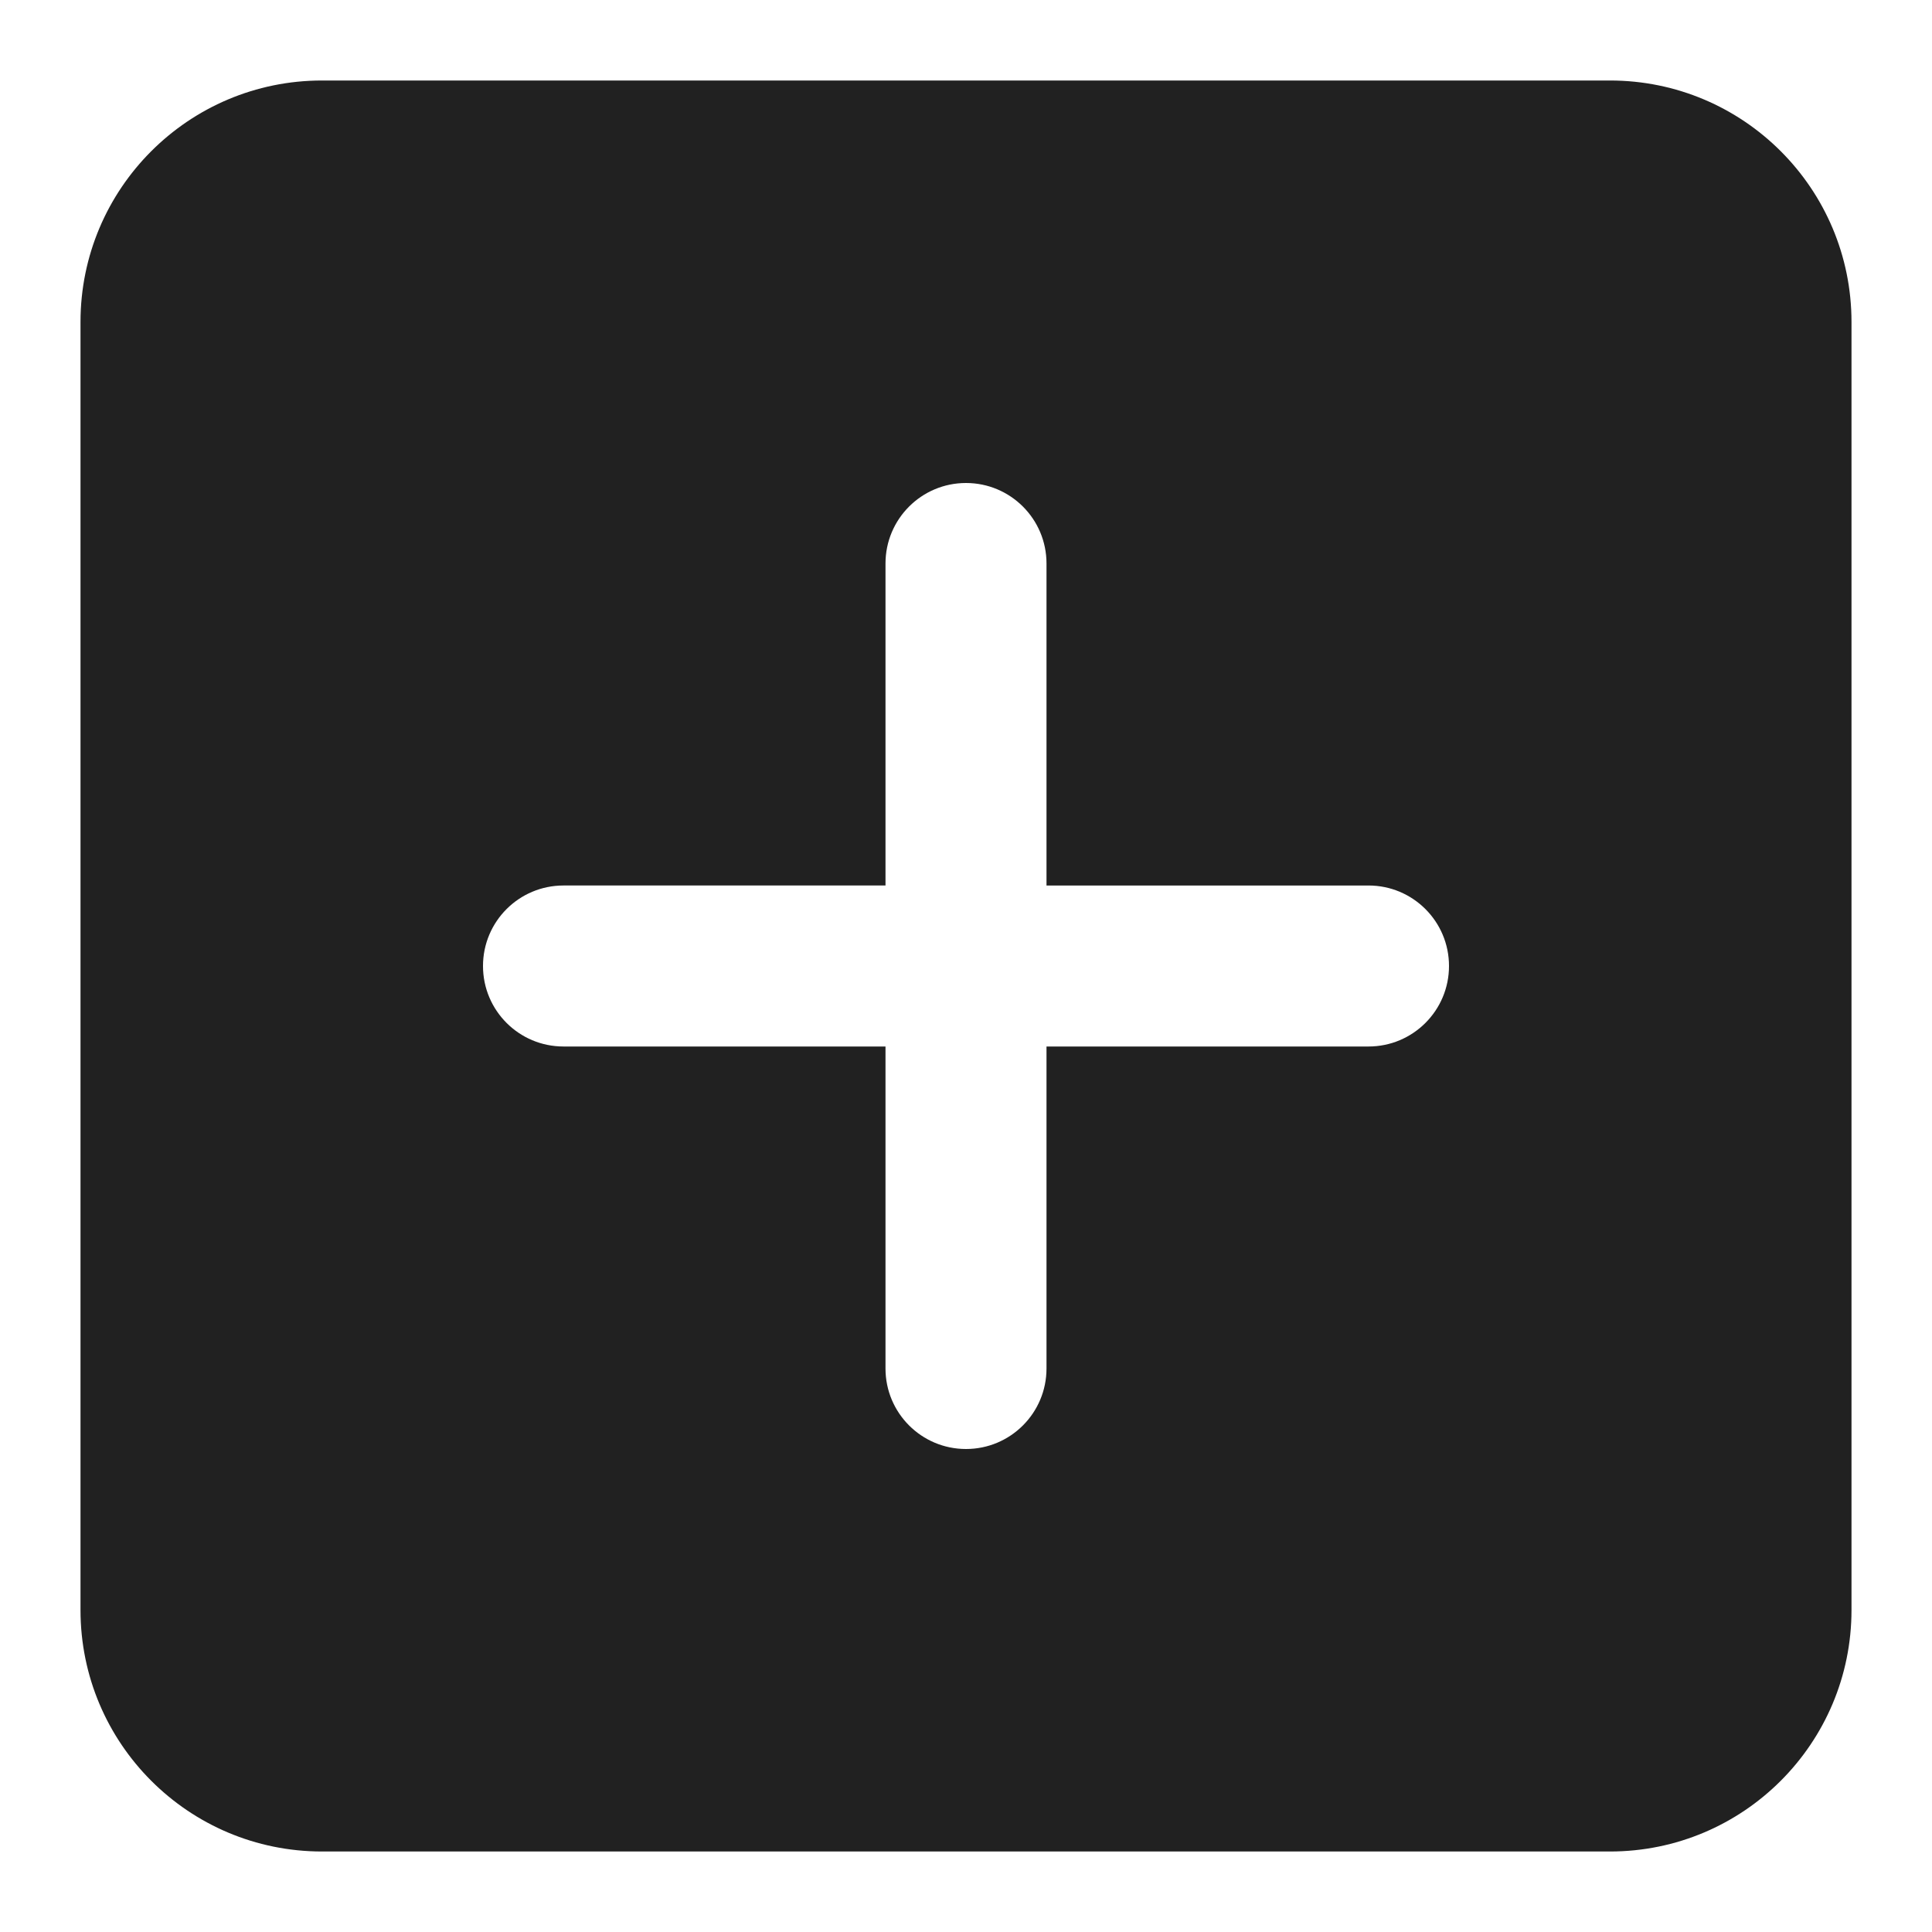 <svg xmlns="http://www.w3.org/2000/svg" height="24" width="24" viewBox="0 0 24 24"><title>s add</title><g fill="#212121" class="nc-icon-wrapper"><path d="M20,1H4c-1.657,0-3,1.343-3,3V20c0,1.657,1.343,3,3,3H20c1.657,0,3-1.343,3-3V4c0-1.657-1.343-3-3-3Zm-3,12h-4v4c0,.553-.448,1-1,1s-1-.447-1-1v-4H7c-.552,0-1-.447-1-1s.448-1,1-1h4V7c0-.553,.448-1,1-1s1,.447,1,1v4h4c.552,0,1,.447,1,1s-.448,1-1,1Z" fill="#212121"></path></g></svg>